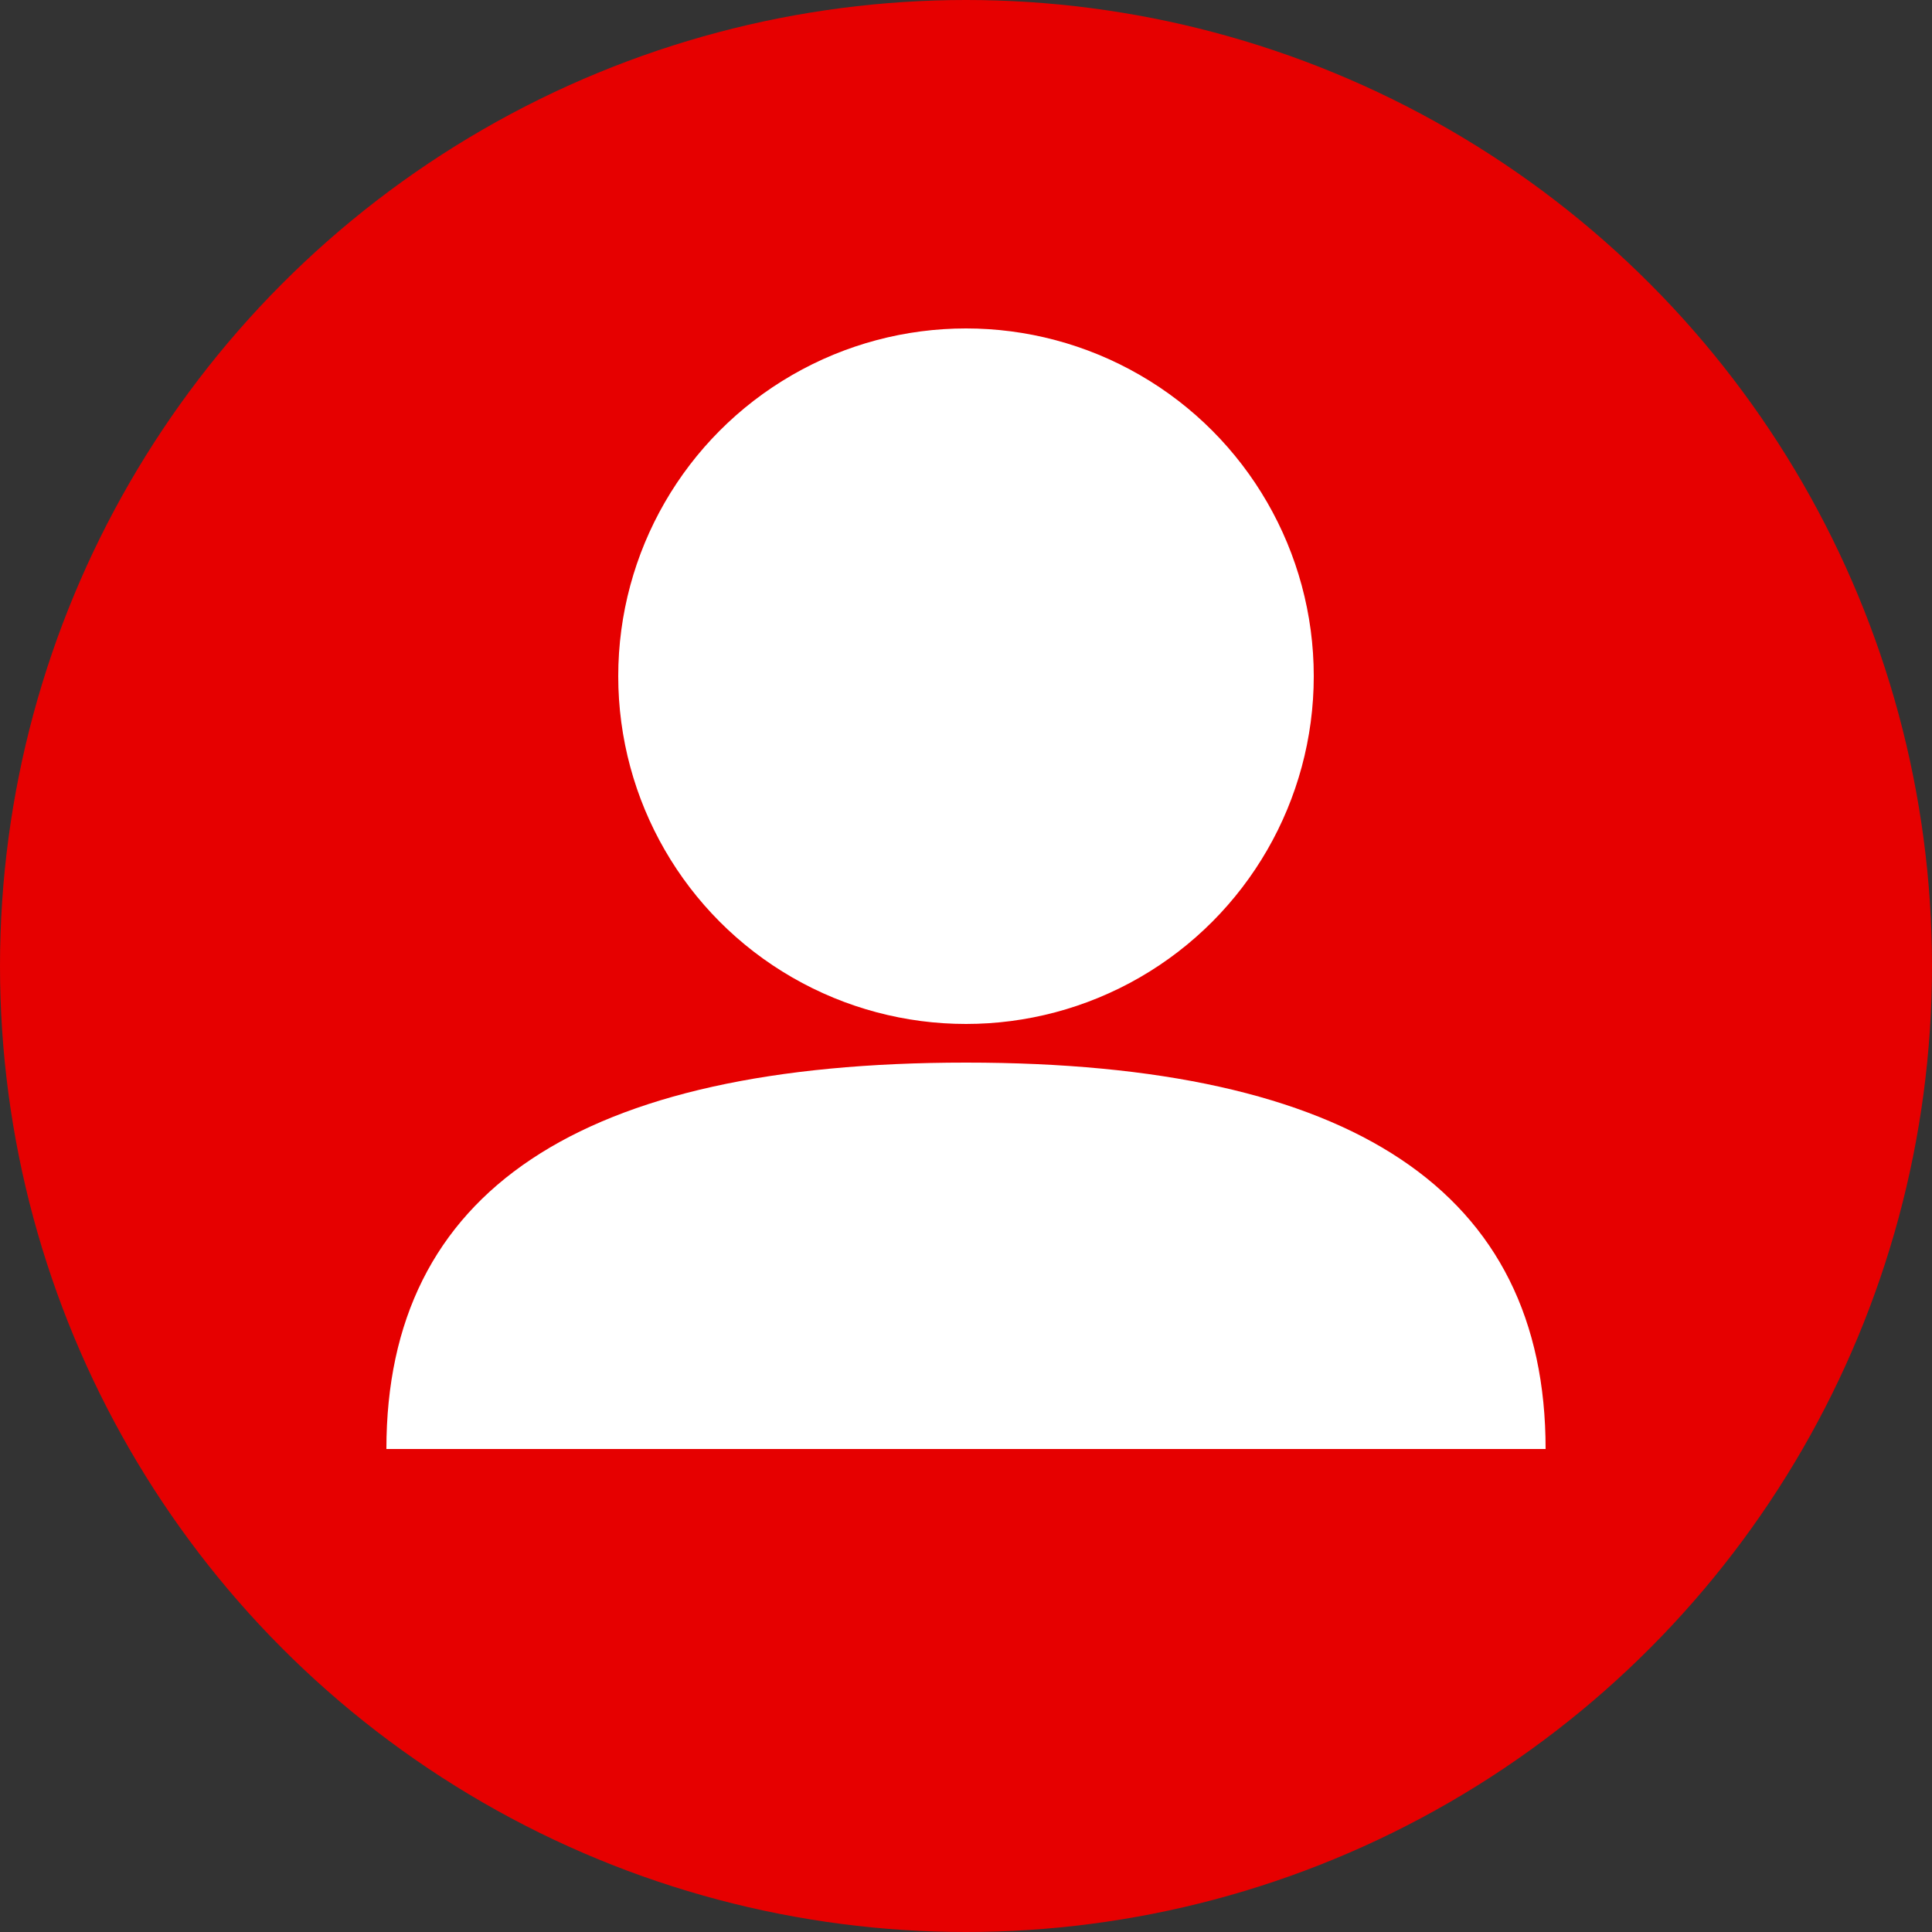 <svg xmlns="http://www.w3.org/2000/svg" viewBox="0 0 100 100">
  <rect x="0" y="0" width="100" height="100" fill="#333333" stroke="none"/>
  <circle cx="50" cy="50" r="50" fill="#e60000"/>
  <circle cx="50" cy="35" r="18" fill="#fff"/>
  <path d="M 20 75 Q 20 55 50 55 Q 80 55 80 75 Z" fill="#fff"/>
</svg>
